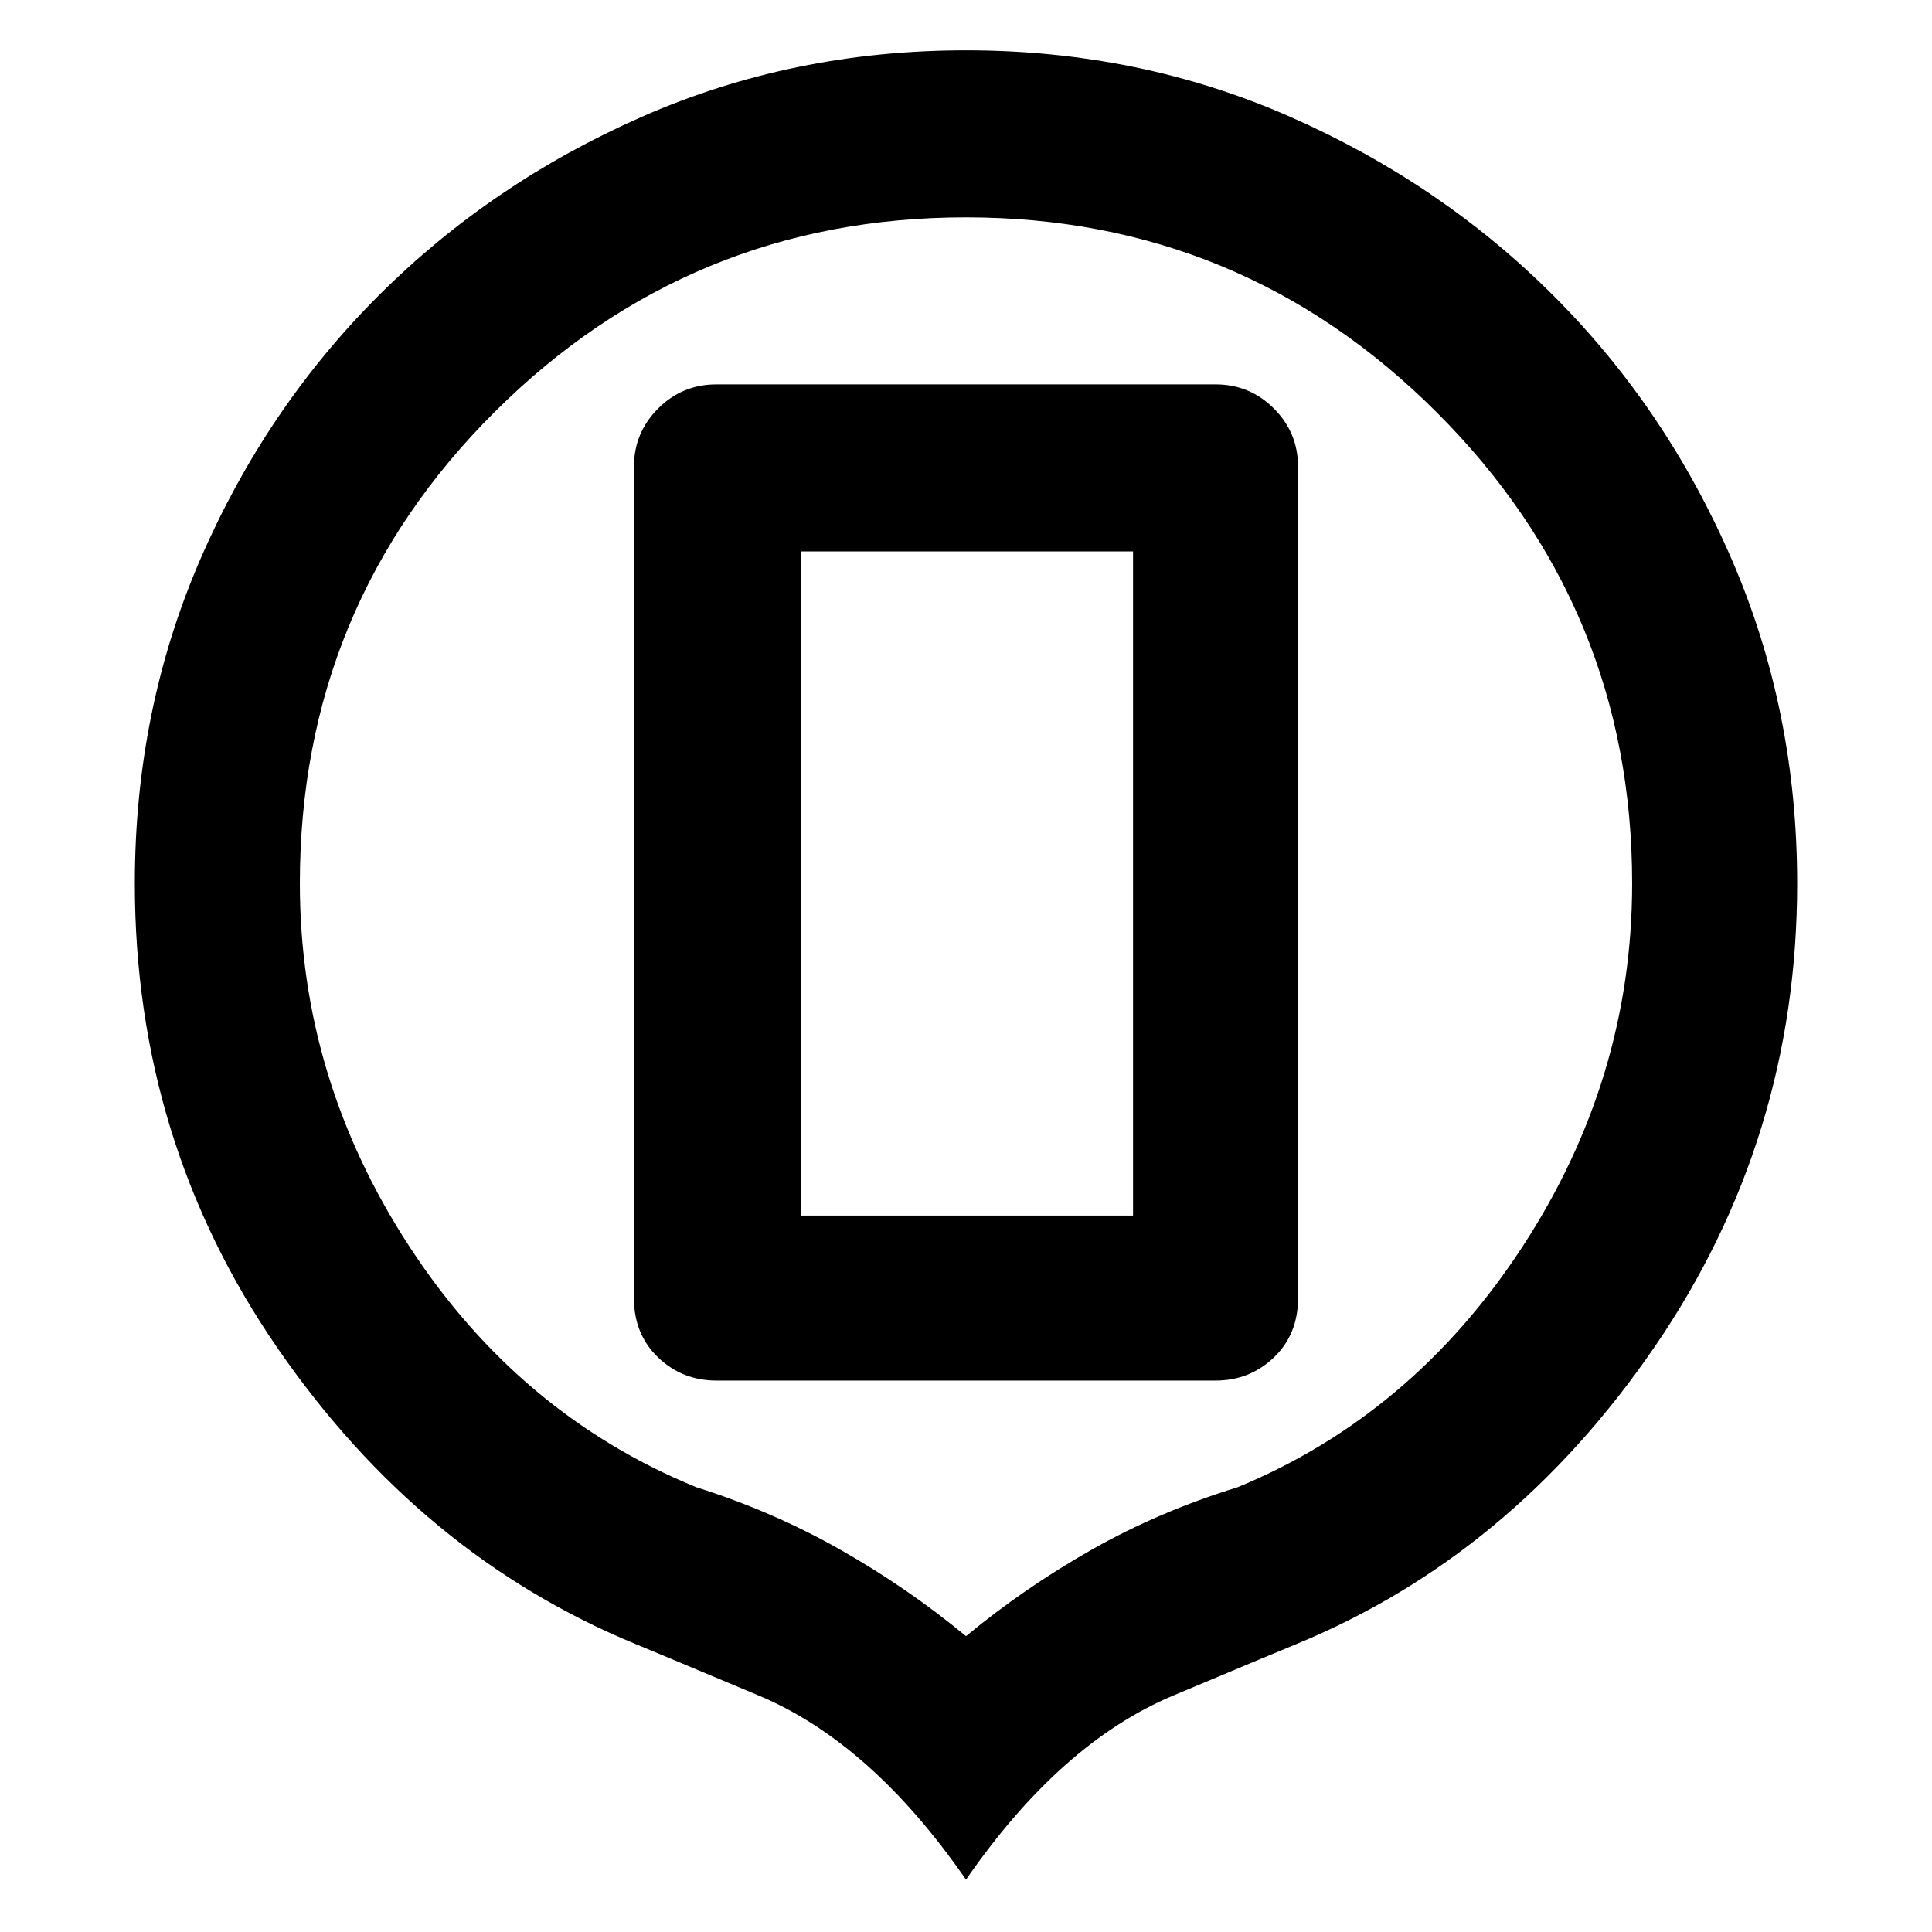 <svg xmlns="http://www.w3.org/2000/svg" width="48" height="48"><path d="M17.8 34.3h12.4q.85 0 1.45-.575t.6-1.475V11.6q0-.85-.6-1.45t-1.45-.6H17.8q-.85 0-1.45.6t-.6 1.45v20.65q0 .9.6 1.475.6.575 1.45.575zm2.1-4.1V13.7h8.25v16.5zM24 46.7q-2.35-3.4-5.15-4.575-2.8-1.175-3.05-1.275-5.35-2.2-8.9-7.35-3.55-5.15-3.55-11.55 0-4.3 1.625-8.05Q6.6 10.15 9.4 7.35t6.55-4.45Q19.7 1.25 24 1.25q4.3 0 8.05 1.65 3.75 1.65 6.55 4.45 2.8 2.8 4.425 6.55t1.625 8.05q0 6.35-3.55 11.525-3.55 5.175-8.9 7.375-.25.1-3.05 1.275Q26.35 43.3 24 46.7zm0-6.05q1.45-1.2 3.125-2.15t3.625-1.55q4.35-1.8 7.075-5.975Q40.55 26.8 40.55 21.95q0-6.85-4.85-11.7T24 5.4q-6.85 0-11.7 4.825T7.45 21.95q0 4.85 2.725 9.025Q12.9 35.15 17.3 36.95q1.9.6 3.575 1.55 1.675.95 3.125 2.15zM24 23z"/></svg>